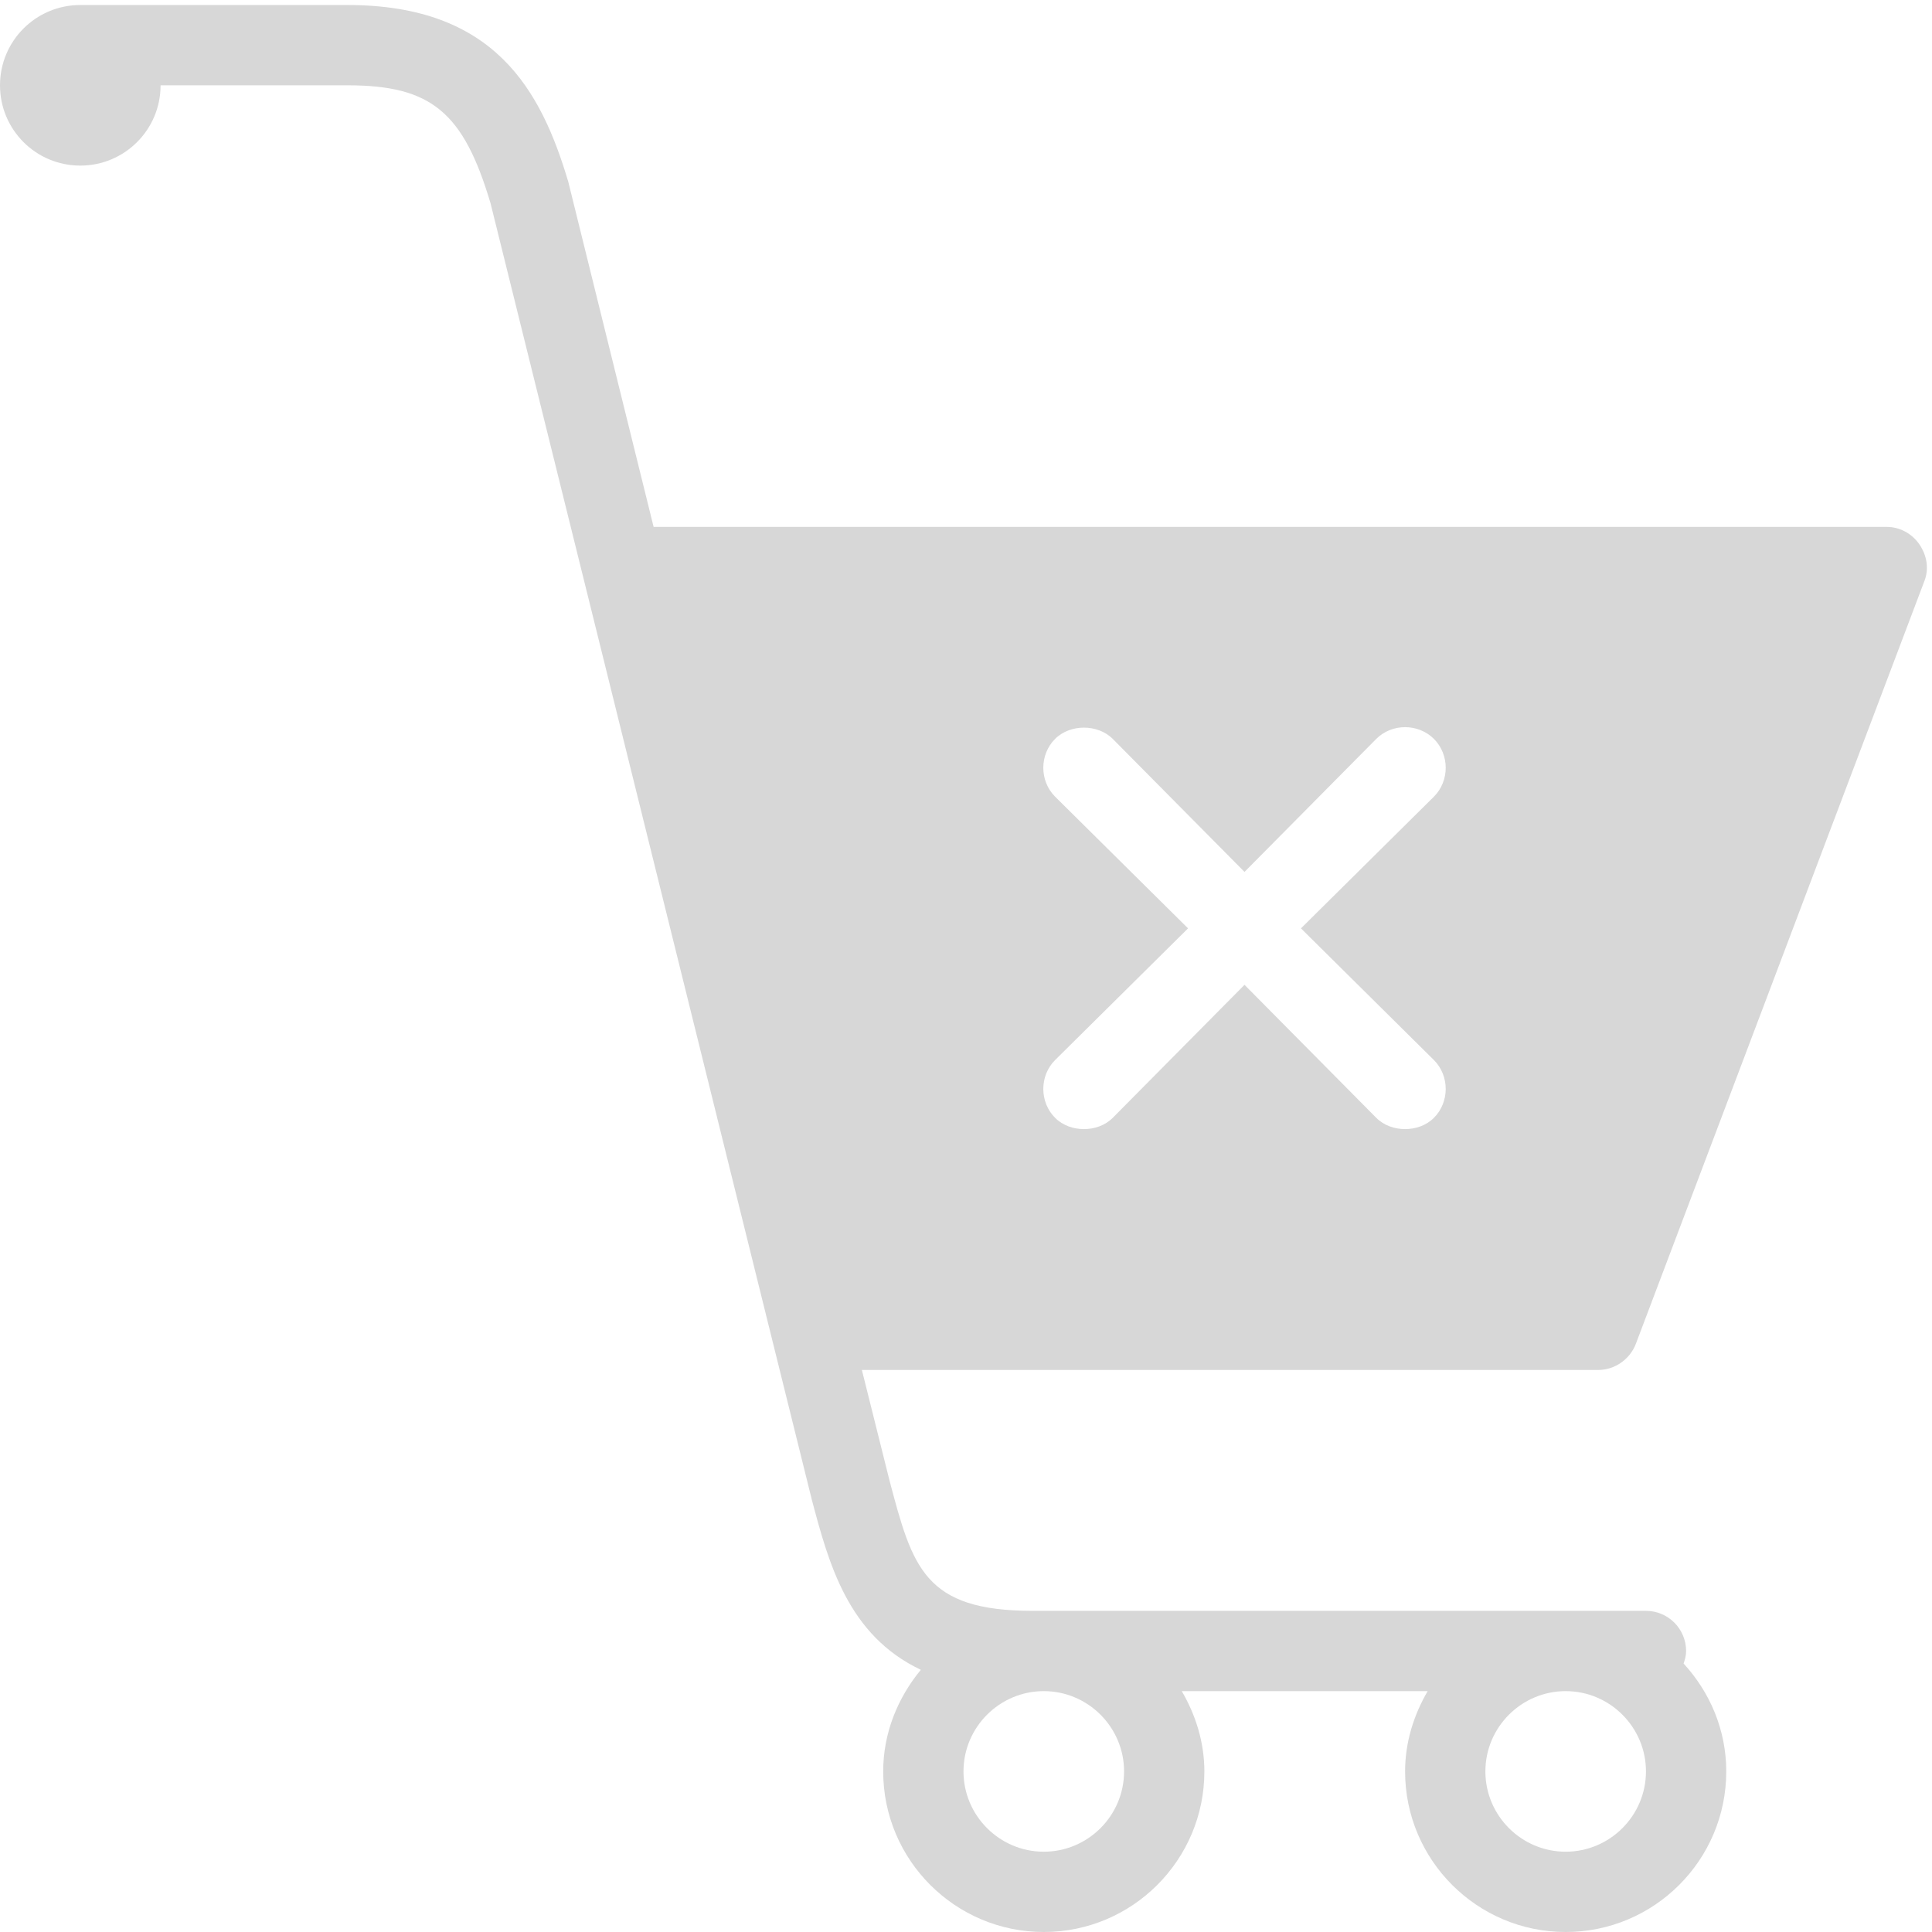 <svg width="154" height="154" viewBox="0 0 154 154" fill="none" xmlns="http://www.w3.org/2000/svg">
<path d="M6.4 0.4C2.862 0.4 0 3.263 0 6.8C0 10.338 2.862 13.2 6.4 13.2C9.938 13.2 12.8 10.338 12.8 6.8H27.7C34.375 6.8 36.938 8.938 39.1 16.2L64.7 119.5C66.062 124.65 67.6 130.35 73.4 133.1C71.575 135.313 70.4 138.113 70.4 141.2C70.4 148.263 76.138 154 83.2 154C90.263 154 96 148.263 96 141.2C96 138.863 95.3 136.688 94.2 134.8H113.8C112.7 136.688 112 138.863 112 141.2C112 148.263 117.738 154 124.8 154C131.863 154 137.6 148.263 137.6 141.2C137.6 137.875 136.288 134.875 134.2 132.6C134.313 132.275 134.4 131.963 134.4 131.6C134.4 129.838 132.963 128.4 131.2 128.4H82.3C73.675 128.4 72.737 124.95 70.9 118L68.7 109.2H127.4C128.725 109.2 129.938 108.338 130.4 107.1L153.4 46.3C153.775 45.325 153.588 44.263 153 43.4C152.413 42.538 151.438 42 150.4 42H52.1L45.3 14.5C43.125 7.175 39.425 0.4 27.7 0.4H6.4ZM86.4 58C87.213 58 88.075 58.275 88.7 58.9L99.2 69.5L109.7 58.9C110.95 57.65 113.05 57.65 114.3 58.9C115.55 60.15 115.55 62.25 114.3 63.5L103.7 74L114.3 84.5C115.55 85.75 115.55 87.85 114.3 89.1C113.675 89.725 112.825 90 112 90C111.175 90 110.325 89.725 109.7 89.1L99.2 78.5L88.7 89.1C88.075 89.725 87.225 90 86.4 90C85.575 90 84.725 89.725 84.1 89.1C82.85 87.85 82.85 85.75 84.1 84.5L94.7 74L84.1 63.5C82.85 62.25 82.85 60.15 84.1 58.9C84.725 58.275 85.588 58 86.4 58ZM83.2 134.8C86.725 134.8 89.6 137.675 89.6 141.2C89.6 144.725 86.725 147.6 83.2 147.6C79.675 147.6 76.8 144.725 76.8 141.2C76.8 137.675 79.675 134.8 83.2 134.8ZM124.8 134.8C128.325 134.8 131.2 137.675 131.2 141.2C131.2 144.725 128.325 147.6 124.8 147.6C121.275 147.6 118.4 144.725 118.4 141.2C118.4 137.675 121.275 134.8 124.8 134.8Z" fill="#D7D7D7"/>
</svg>
